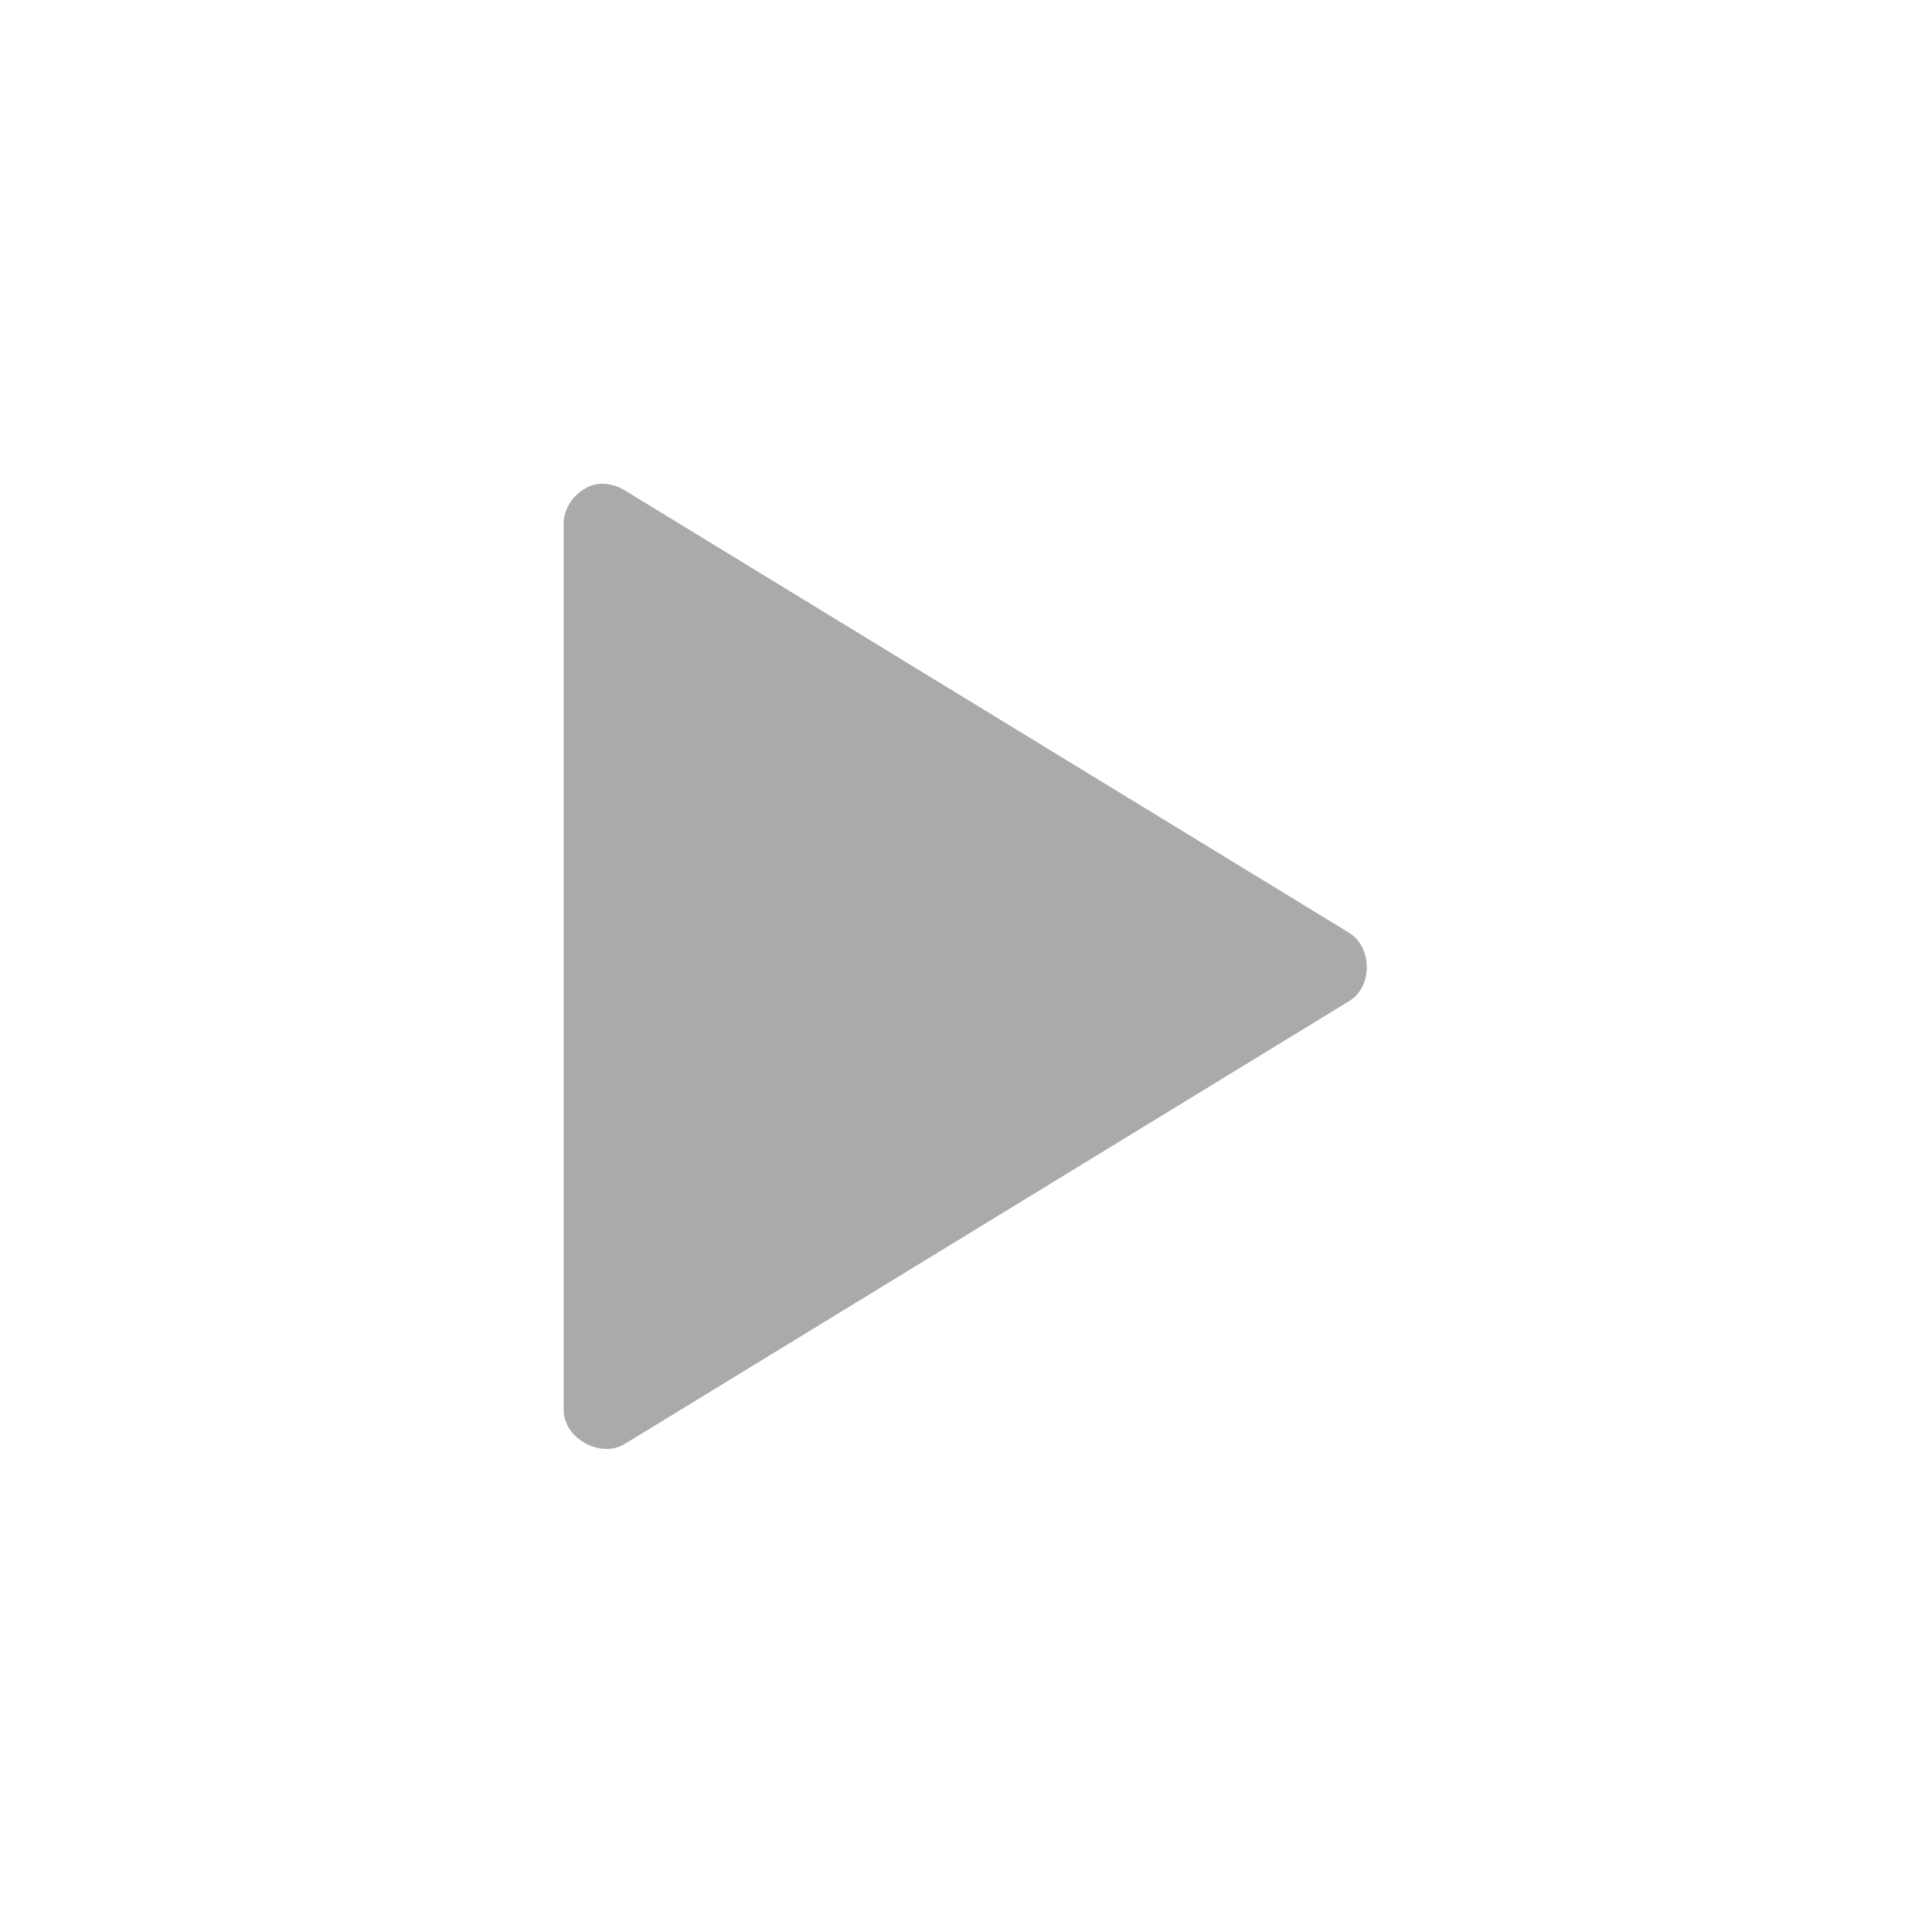 <svg width="16" xmlns="http://www.w3.org/2000/svg" height="16" viewBox="0 0 16 16" xmlns:xlink="http://www.w3.org/1999/xlink">
<path style="fill:#aaa" d="M 4.949 4.008 C 4.793 4.035 4.664 4.184 4.668 4.344 L 4.668 11.676 C 4.668 11.914 4.977 12.082 5.176 11.957 L 11.176 8.289 C 11.367 8.172 11.367 7.848 11.176 7.727 L 5.176 4.062 C 5.109 4.02 5.027 4 4.949 4.008 Z "/>
</svg>
